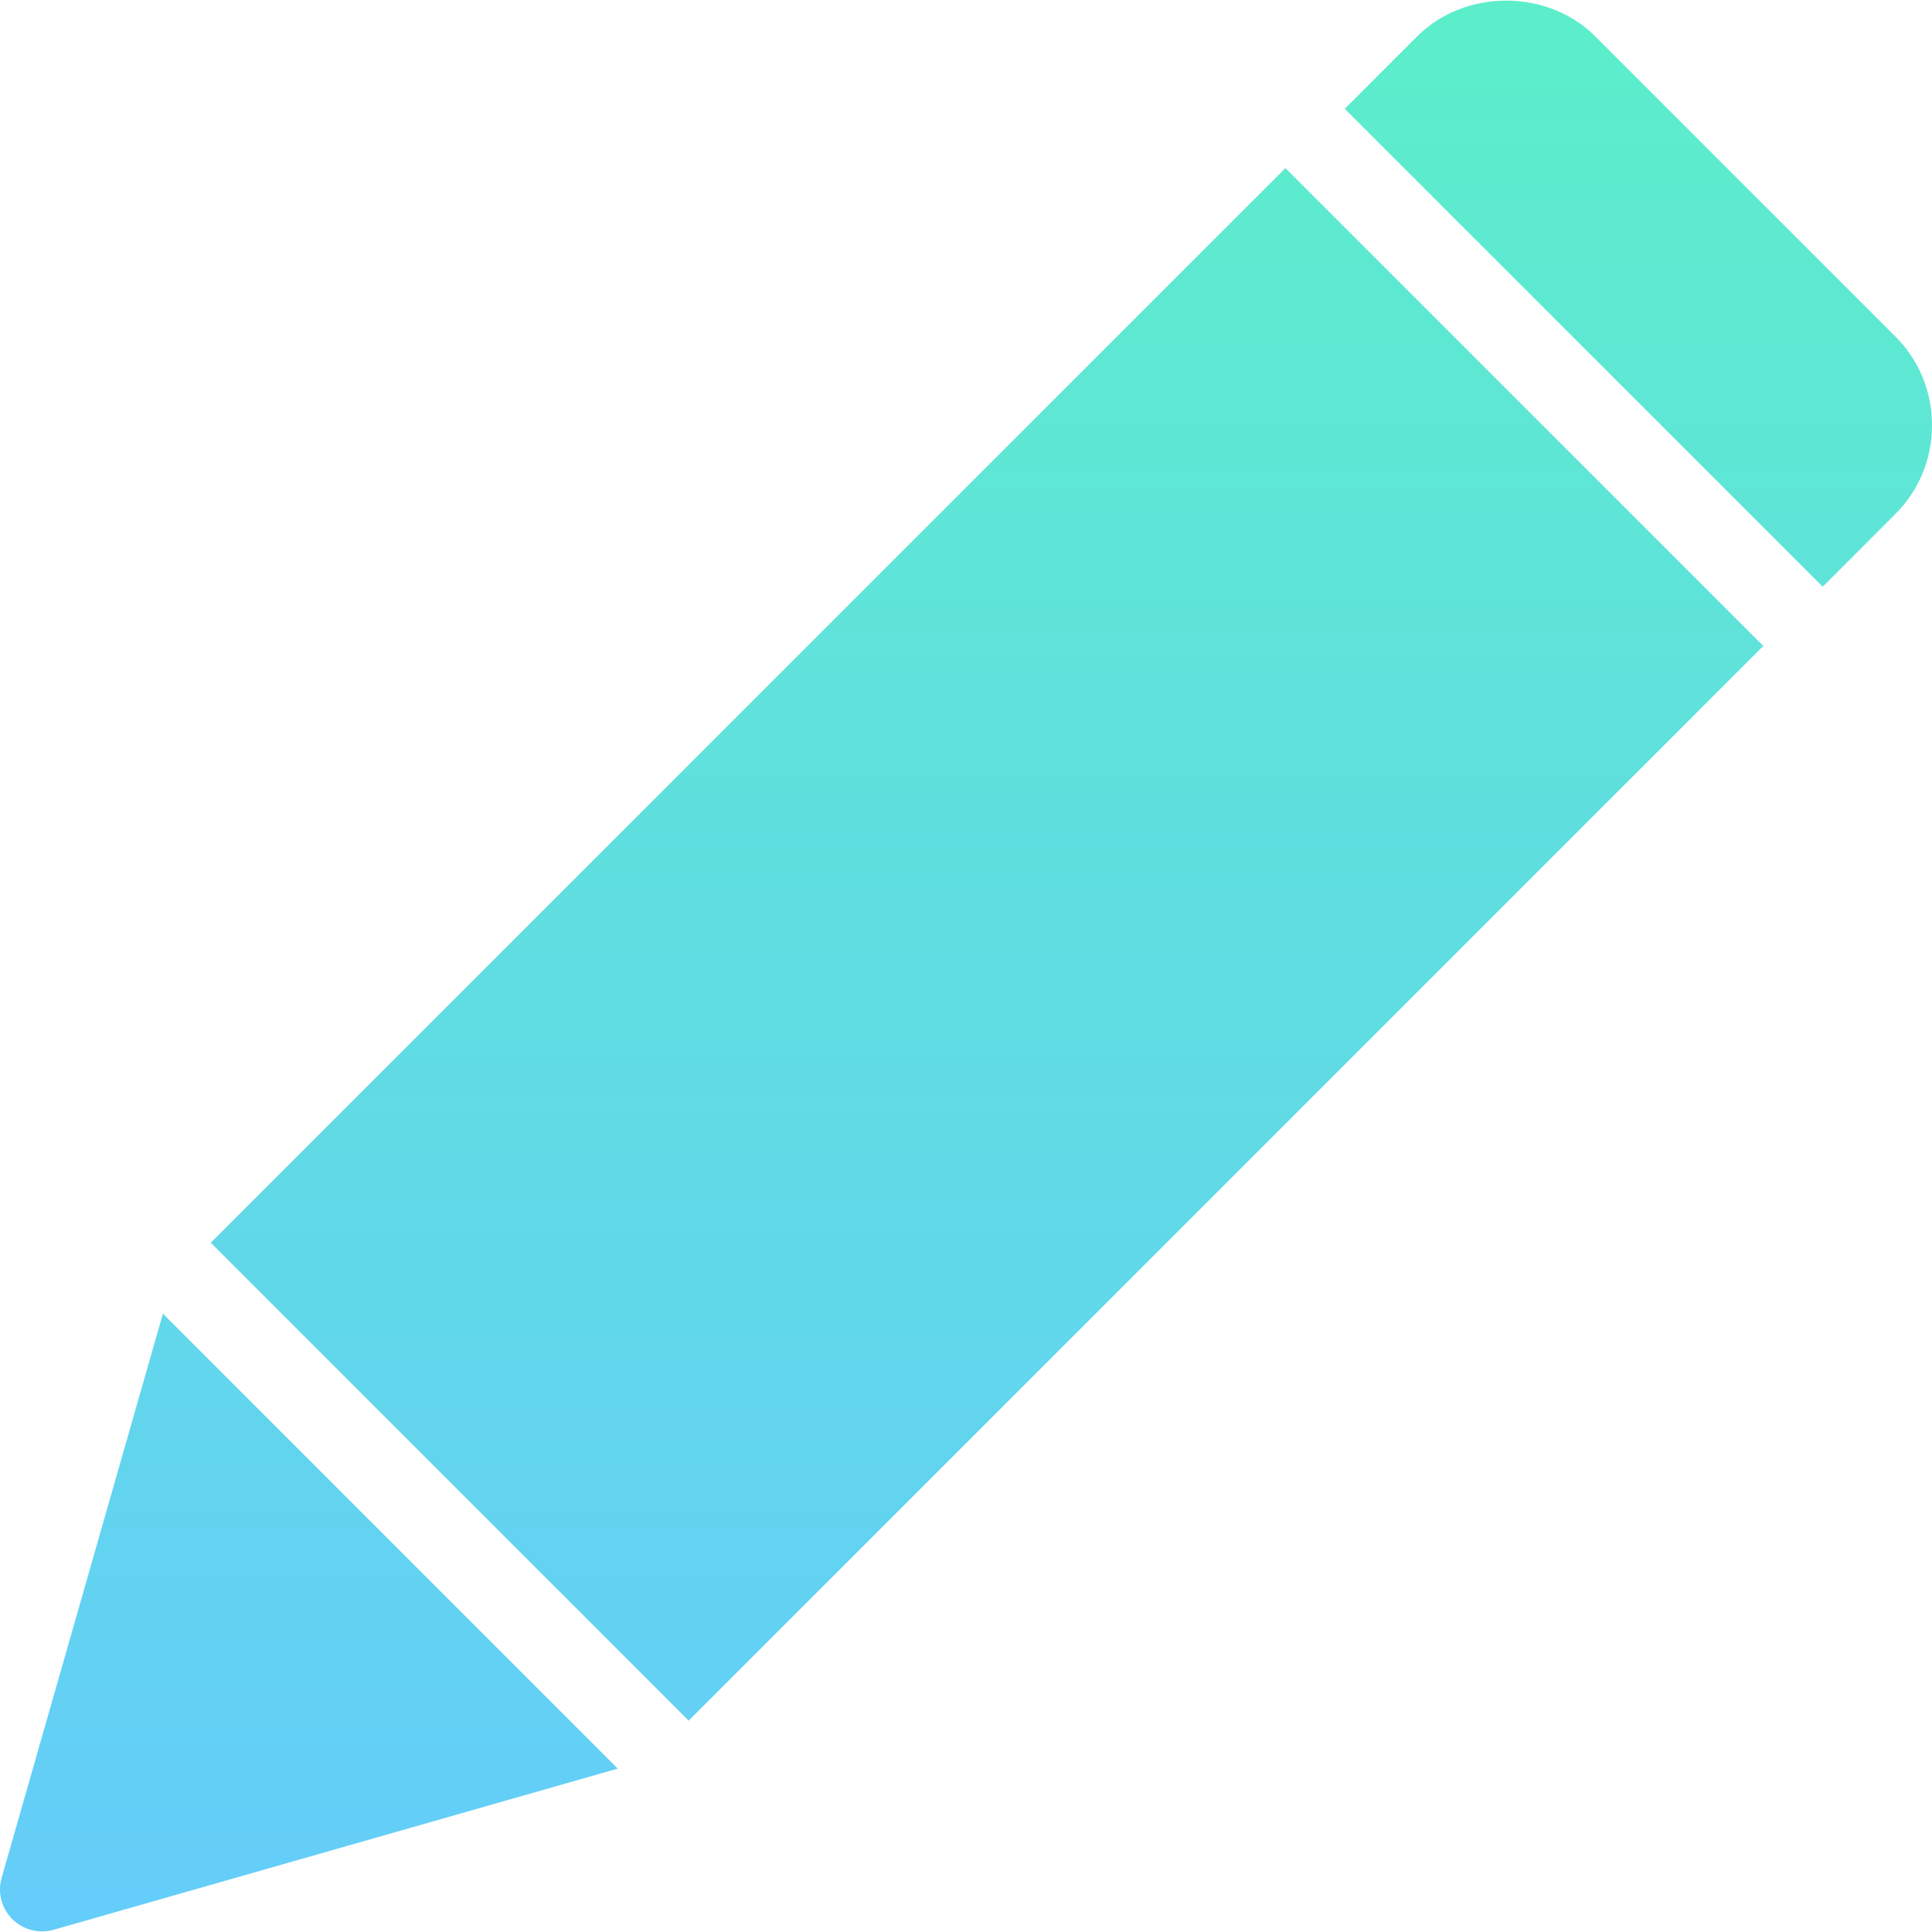 <?xml version="1.0" encoding="iso-8859-1"?>
<!-- Generator: Adobe Illustrator 19.0.0, SVG Export Plug-In . SVG Version: 6.00 Build 0)  -->
<svg version="1.1" id="Capa_1" xmlns="http://www.w3.org/2000/svg" xmlns:xlink="http://www.w3.org/1999/xlink" x="0px" y="0px"
	 viewBox="0 0 512.009 512.009" style="enable-background:new 0 0 512.009 512.009;" xml:space="preserve">
<linearGradient id="SVGID_1_" gradientUnits="userSpaceOnUse" x1="-329.612" y1="264.064" x2="-329.612" y2="265.064" gradientTransform="matrix(512.009 0 0 511.7 169020.391 -135118.688)">
	<stop  offset="0" style="stop-color:#5CEECA"/>
	<stop  offset="1" style="stop-color:#64CCFA"/>
</linearGradient>
<path style="fill:url(#SVGID_1_);" d="M43.175,348.133l120.548,120.57L14.19,511.423c-1.024,0.289-2.048,0.423-3.05,0.423
	c-2.916,0-5.766-1.135-7.881-3.25c-2.872-2.872-3.94-7.057-2.827-10.931L43.175,348.133z M340.66,44.548l126.648,126.648
	L182.512,455.991L55.864,329.344L340.66,44.548z M502.259,89.138c6.3,6.278,9.751,14.648,9.751,23.553s-3.451,17.275-9.751,23.575
	l-19.212,19.212L356.377,28.831l19.234-19.234c12.6-12.578,34.528-12.578,47.106,0L502.259,89.138z"/>
<g>
</g>
<g>
</g>
<g>
</g>
<g>
</g>
<g>
</g>
<g>
</g>
<g>
</g>
<g>
</g>
<g>
</g>
<g>
</g>
<g>
</g>
<g>
</g>
<g>
</g>
<g>
</g>
<g>
</g>
</svg>
